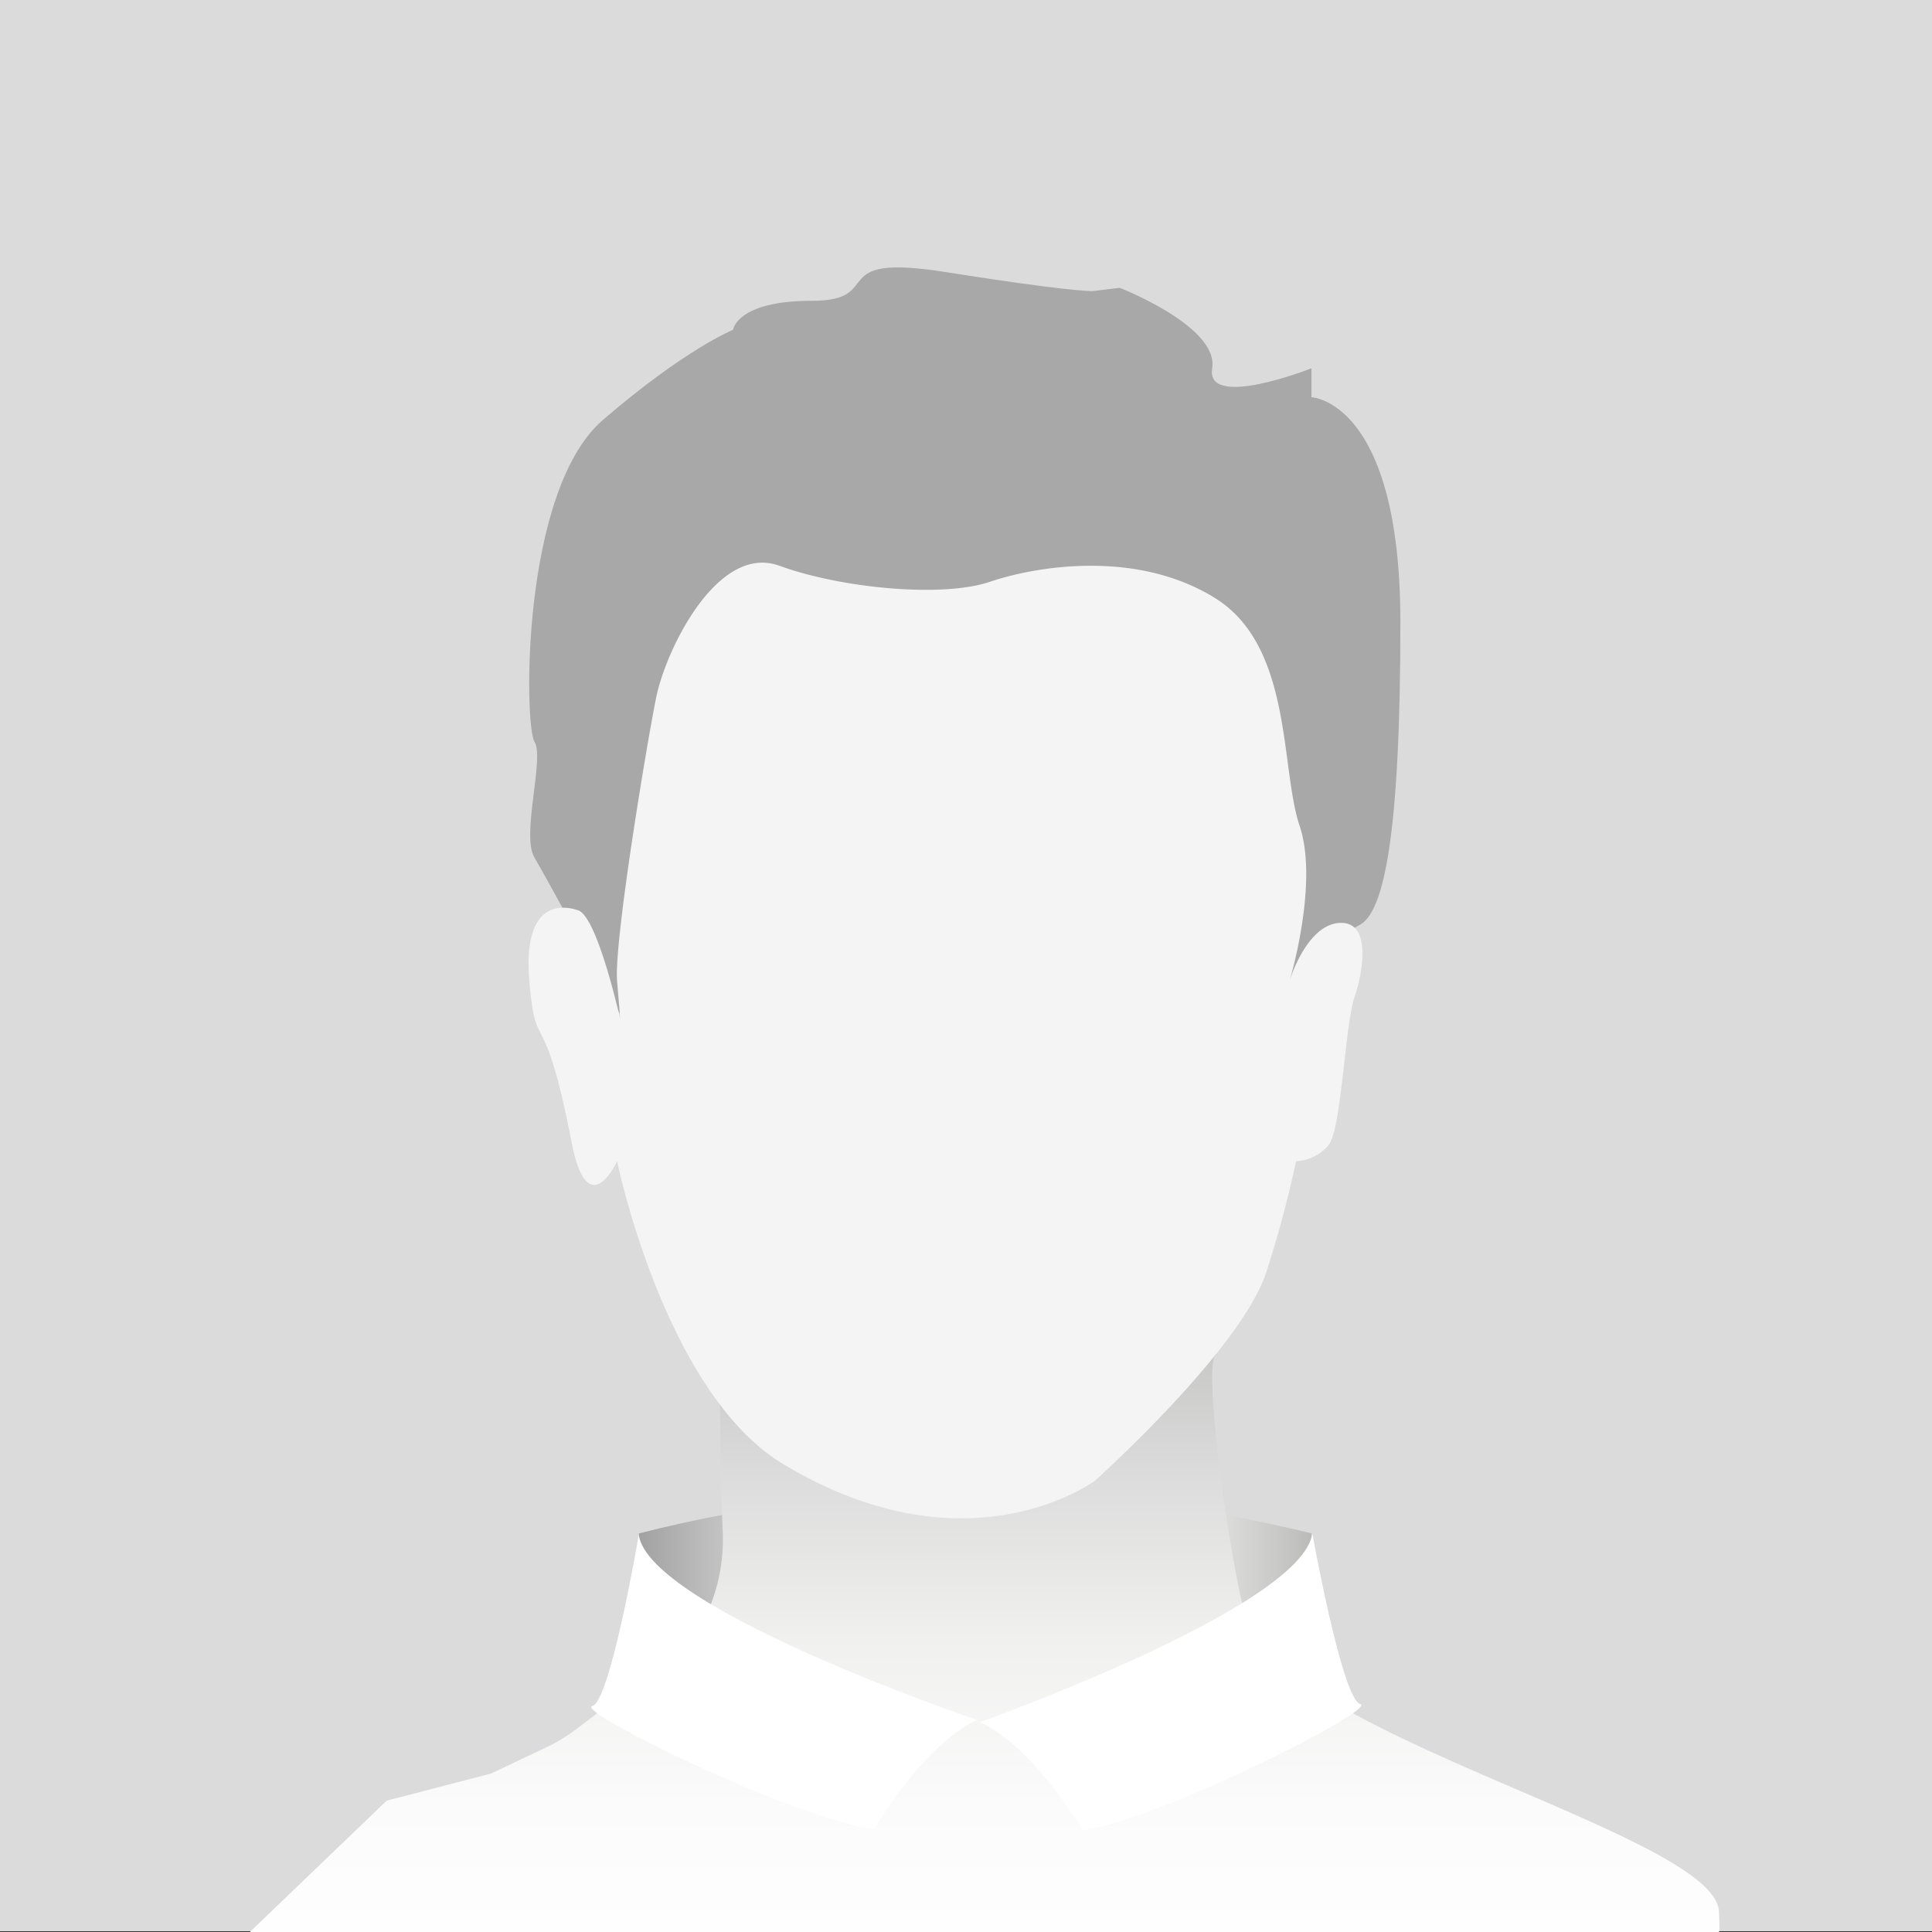 <svg xmlns="http://www.w3.org/2000/svg" id="Layer_1" data-name="Layer 1" viewBox="0 0 490 490">
  <rect x="0" y="0" width="490" height="490" fill="#333333" stroke="none"/>
  <defs>
    <style>
      .cls-6{fill:#fff}
    </style>
    <linearGradient id="linear-gradient" x1="162.06" x2="332.69" y1="410.3" y2="410.3" gradientUnits="userSpaceOnUse">
      <stop offset="0" stop-color="#a1a1a1"/>
      <stop offset=".06" stop-color="#b2b2b2"/>
      <stop offset=".19" stop-color="#d4d4d4"/>
      <stop offset=".31" stop-color="#ececec"/>
      <stop offset=".43" stop-color="#fafafa"/>
      <stop offset=".52" stop-color="#fff"/>
      <stop offset=".64" stop-color="#fcfcfb"/>
      <stop offset=".75" stop-color="#f1f1f1"/>
      <stop offset=".86" stop-color="#dfdfde"/>
      <stop offset=".96" stop-color="#c6c6c5"/>
      <stop offset="1" stop-color="#babab9"/>
    </linearGradient>
    <linearGradient id="linear-gradient-2" x1="249.73" x2="249.73" y1="500.25" y2="323.28" gradientUnits="userSpaceOnUse">
      <stop offset="0" stop-color="#fff"/>
      <stop offset=".24" stop-color="#fbfbfb"/>
      <stop offset=".48" stop-color="#f0f0ef"/>
      <stop offset=".71" stop-color="#dcdcdc"/>
      <stop offset=".95" stop-color="#c1c1c0"/>
      <stop offset="1" stop-color="#babab9"/>
    </linearGradient>
  </defs>
  <path fill="#dbdbdb" d="M-.12 0H490.5v489.8H-.12z"/>
  <path fill="url(#linear-gradient)" d="M332.69 442.33c-56.52-20-113.66-19.32-170.63 0v-53.42c57.35-14.65 114.19-13.7 170.63 0z"/>
  <path fill="url(#linear-gradient-2)" d="M308.69 343.42c-4.27 0 3.42 54.12 7.37 67.11 9 29.62 119.11 54.7 119.92 74.34.22 5.13 0 5.13 0 5.13H63.38l34.7-33.32 26.39-6.84 14-6.63a42.24 42.24 0 0 0 7.65-4.63L175 416.71a45.4 45.4 0 0 0 8.3-28.39c-.76-17.09-.76-44.9-.76-44.9z"/>
  <path fill="#a8a8a8" d="M158.78 260s-19.78-36.77-23.22-42.48 2.61-25.31 0-29.39-3.47-63.67 17.36-81.63 33-22.86 33-22.86.87-7.35 20-7.35 2.72-12.24 33.88-7.29 37.2 4.84 37.2 4.84l7-.84s25.17 9.79 23.44 20.41 25.17 0 25.17 0v7.34s22.56.82 22.56 57.15c0 54.23-4.21 73.63-10.41 76.73s-17.64 14.13-17.64 14.13 2.88-98.15-24.92-97.36-48.13 14.75-115.43 0C172 148.16 151 240.4 158.78 260z"/>
  <path fill="#f4f4f4" d="M156.51 294.51s12 58.56 42 76.73c47 28.39 79.18 4.31 79.18 4.31s37.46-33.52 43.6-53.29a283.76 283.76 0 0 0 7.42-27.75 11.46 11.46 0 0 0 8.24-4.08c3.3-4.09 4.12-30.21 6.59-37.56s4.12-19.59-4.12-18.77-12.36 14.69-12.36 14.69 7.48-24.69 2.54-39.38-1.71-45.52-21.49-57.76-45-8.16-57.09-4.08-37.68 1.63-53.34-4.08-28.81 21.22-31.28 33.51-10.72 62-9.89 71.83l.82 9.8s-5.76-26.12-10.71-27.76-14-1.63-12.36 18 3.65 4.43 10.71 40.82c4.12 21.14 11.54 4.82 11.54 4.82z"/>
  <path d="M162 389.3s-7.18 42.21-11.78 43.4 51 28.56 71.51 31.19c0 0 12.29-21.25 26.06-27.67-.04 0-82.99-28.12-85.79-46.92zM332.84 388.91S340.39 431 345 432.18s-50.17 29.1-70.37 32c0 0-12.39-21.12-26.07-27.4-.05-.04 81.67-29.04 84.28-47.87z" class="cls-6"/>
</svg>
